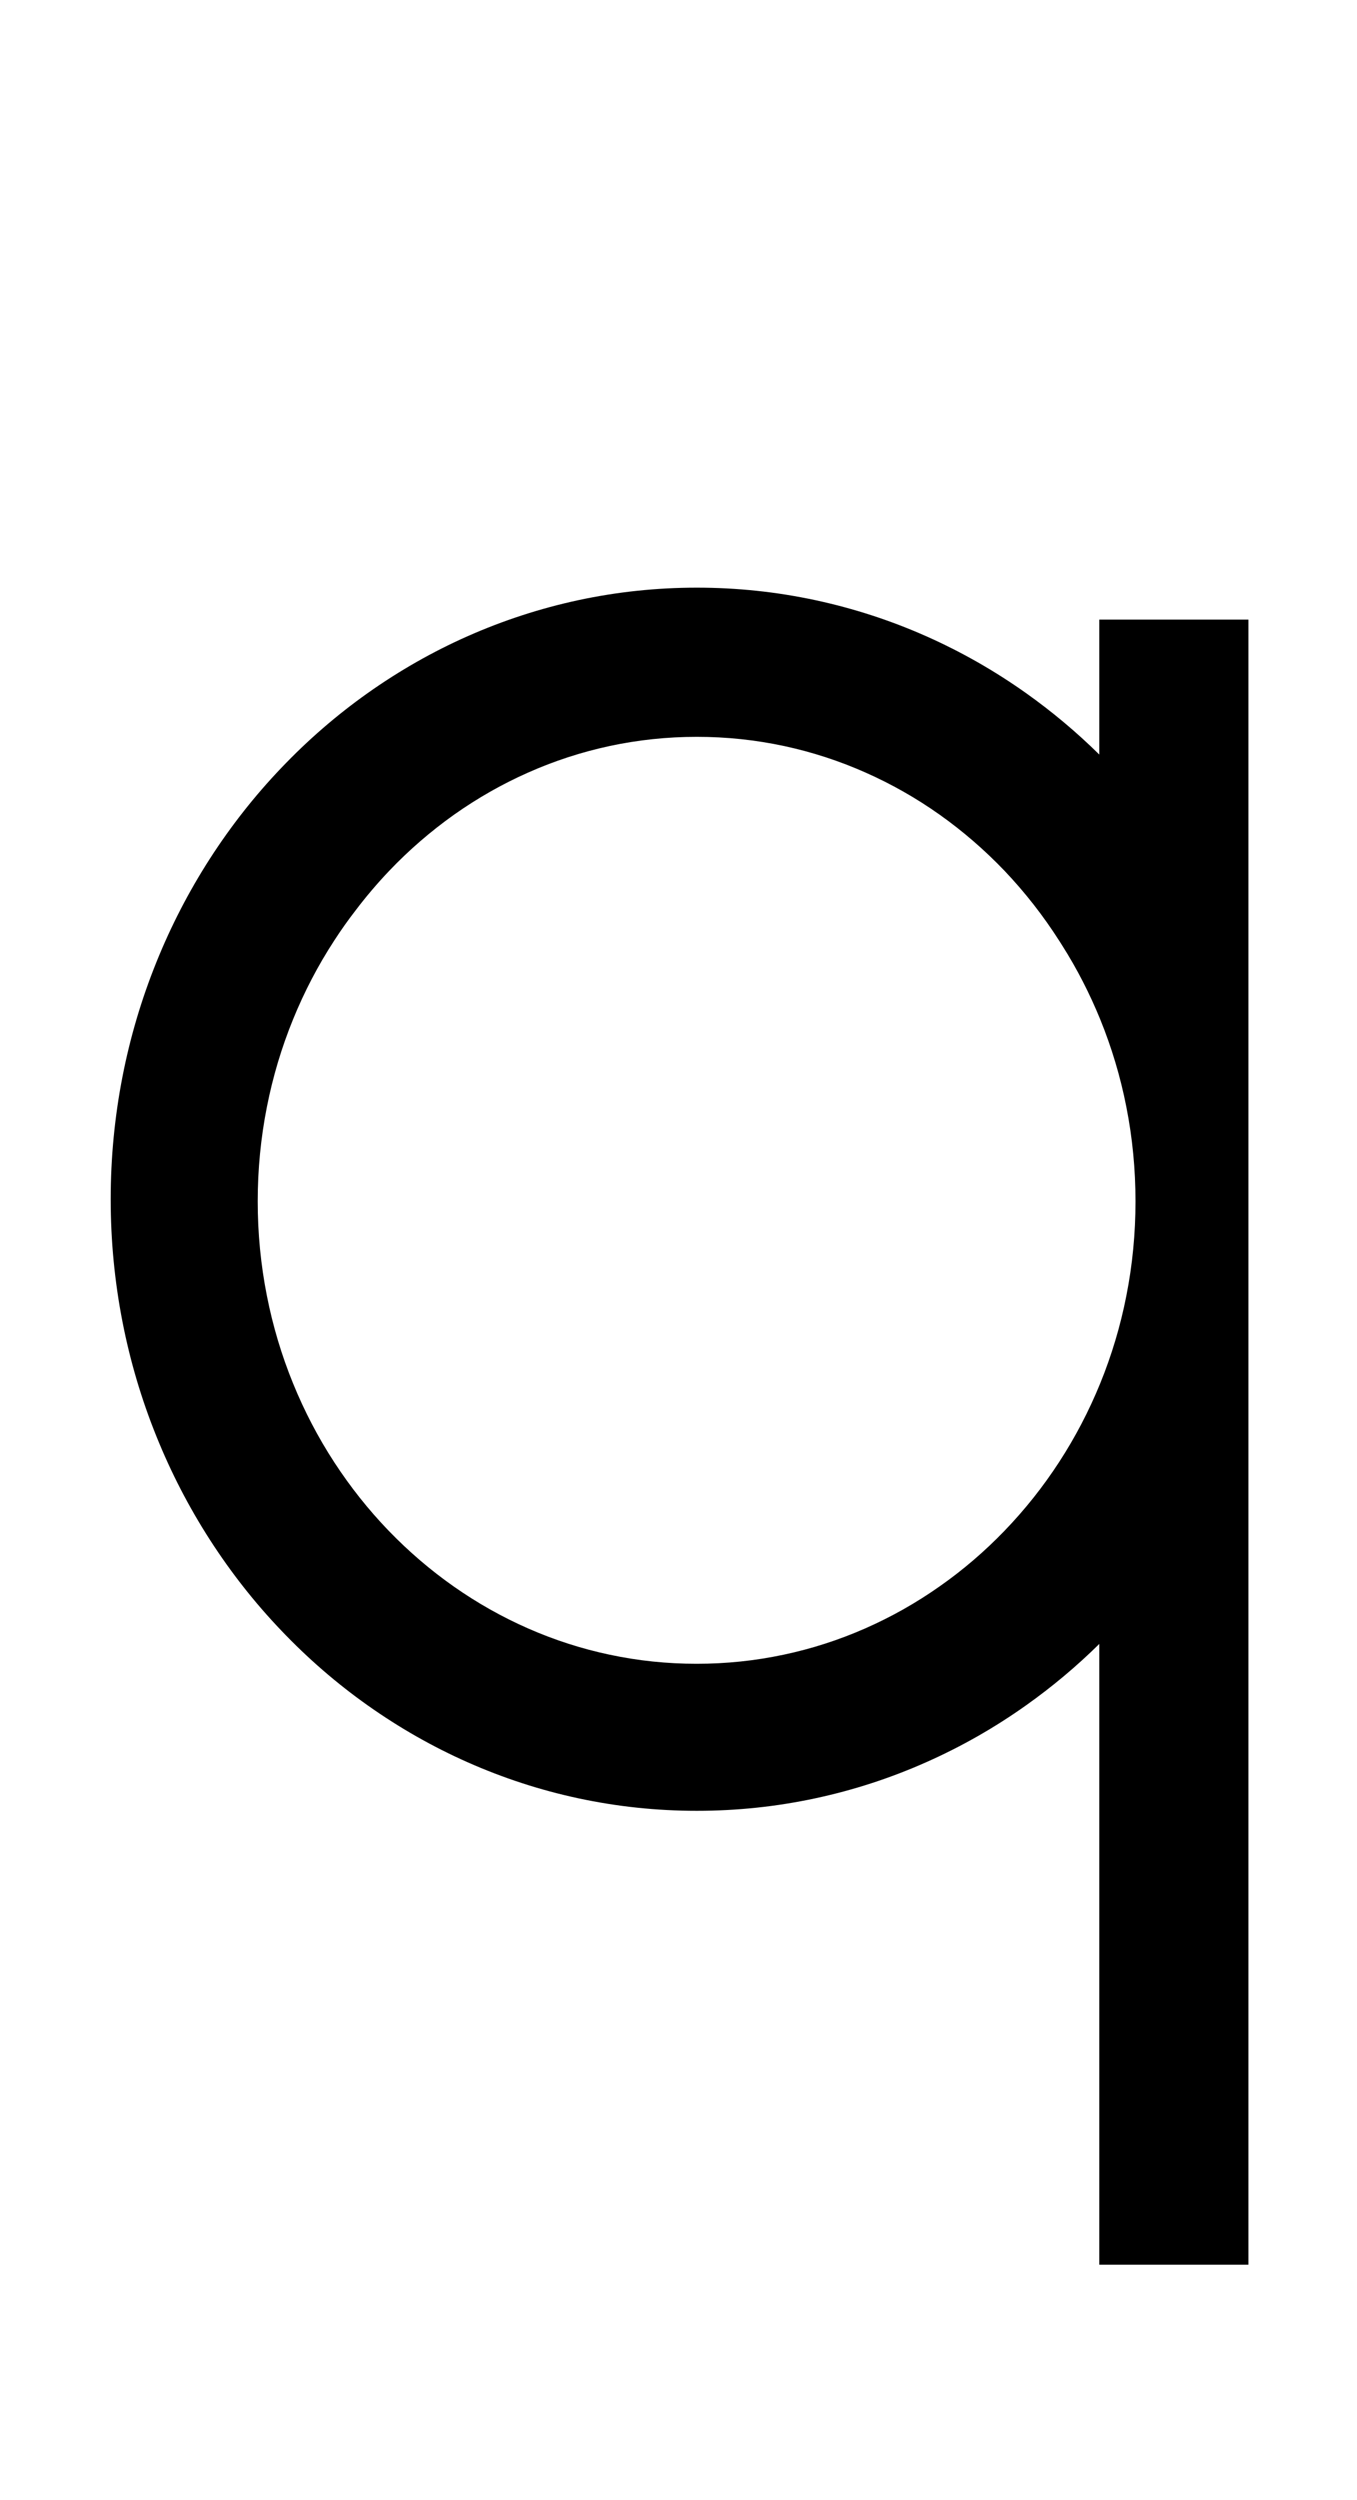 <svg xmlns="http://www.w3.org/2000/svg" xmlns:xlink="http://www.w3.org/1999/xlink" width="493.511" height="909" viewBox="0 0 493.511 909" fill="none"><g opacity="1"  transform="translate(0 0)  rotate(0)"><mask id="bg-mask-0" fill="white"><use xlink:href="#path_0"></use></mask><g mask="url(#bg-mask-0)" ><path id="减去顶层" fill-rule="evenodd" style="fill:#000000" opacity="1" d="M399.788,597.766c-8.31,8.2 -17.19,15.63 -26.65,22.34c-11.46,8.139 -23.56,15.019 -36.28,20.66c-12.99,5.78 -26.41,10.14 -40.23,13.109c-14.2,3.051 -28.59,4.571 -43.21,4.571c-14.6,0 -28.99,-1.52 -43.19,-4.571c-13.82,-2.969 -27.23,-7.339 -40.23,-13.109c-12.72,-5.641 -24.81,-12.54 -36.28,-20.66c-11.33,-8.02 -21.82,-17.121 -31.47,-27.26c-9.66,-10.111 -18.27,-21.091 -25.9,-32.93c-7.67,-11.931 -14.18,-24.5 -19.49,-37.7c-5.43,-13.45 -9.53,-27.31 -12.32,-41.61c-2.85,-14.63 -4.28,-29.48 -4.28,-44.54c0,-15.06 1.43,-29.91 4.28,-44.54c2.79,-14.3 6.89,-28.15 12.32,-41.61c5.31,-13.2 11.82,-25.77 19.49,-37.7c7.63,-11.84 16.24,-22.81 25.9,-32.93c9.65,-10.14 20.14,-19.23 31.47,-27.26c11.47,-8.12 23.56,-15.02 36.28,-20.66c13,-5.76 26.41,-10.13 40.23,-13.11c14.2,-3.05 28.59,-4.57 43.19,-4.57c14.62,0 29.01,1.52 43.21,4.57c13.82,2.98 27.24,7.33 40.23,13.1c12.72,5.65 24.81,12.53 36.28,20.67c9.45,6.71 18.34,14.15 26.65,22.35v-49.07h54.24v598.189h-54.24zM141.498,316.706c-4.35,4.58 -8.43,9.38 -12.24,14.42c-2.7,3.48 -5.25,7.09 -7.67,10.83c-5.91,9.05 -10.9,18.63 -15,28.68c-4.19,10.28 -7.36,20.89 -9.52,31.85c-2.23,11.28 -3.34,22.73 -3.34,34.36c0,11.62 1.11,23.07 3.34,34.35c2.16,10.96 5.33,21.58 9.52,31.85c4.1,10.06 9.09,19.63 15,28.699c5.83,8.941 12.4,17.221 19.74,24.841c7.32,7.58 15.24,14.37 23.74,20.33c8.56,6 17.55,11.069 27,15.219c9.56,4.201 19.42,7.381 29.58,9.531c10.4,2.219 20.97,3.319 31.69,3.319c10.74,0 21.31,-1.1 31.71,-3.319c10.17,-2.15 20.02,-5.33 29.58,-9.531c9.44,-4.15 18.45,-9.219 26.98,-15.219c8.53,-5.96 16.45,-12.75 23.75,-20.33c7.34,-7.62 13.93,-15.9 19.75,-24.841c5.91,-9.069 10.9,-18.639 15.01,-28.699c4.18,-10.27 7.36,-20.89 9.51,-31.85c2.23,-11.28 3.33,-22.73 3.33,-34.35c0,-11.63 -1.1,-23.08 -3.33,-34.36c-2.15,-10.96 -5.33,-21.57 -9.51,-31.85c-3.83,-9.36 -8.4,-18.3 -13.78,-26.79c-0.37,-0.59 -0.76,-1.19 -1.13,-1.78c-5.83,-9.13 -12.45,-17.59 -19.85,-25.39c-7.26,-7.59 -15.11,-14.39 -23.59,-20.41c-8.52,-6.04 -17.5,-11.14 -26.92,-15.32c-9.58,-4.26 -19.45,-7.47 -29.61,-9.66c-10.45,-2.24 -21.05,-3.36 -31.82,-3.36c-10.75,0 -21.35,1.12 -31.8,3.36c-10.16,2.19 -20.04,5.4 -29.61,9.66c-9.43,4.18 -18.4,9.3 -26.92,15.32c-8.46,6.02 -16.34,12.82 -23.59,20.44z"></path></g></g><defs><rect id="path_0" x="0" y="0" width="493.511" height="909" /></defs></svg>